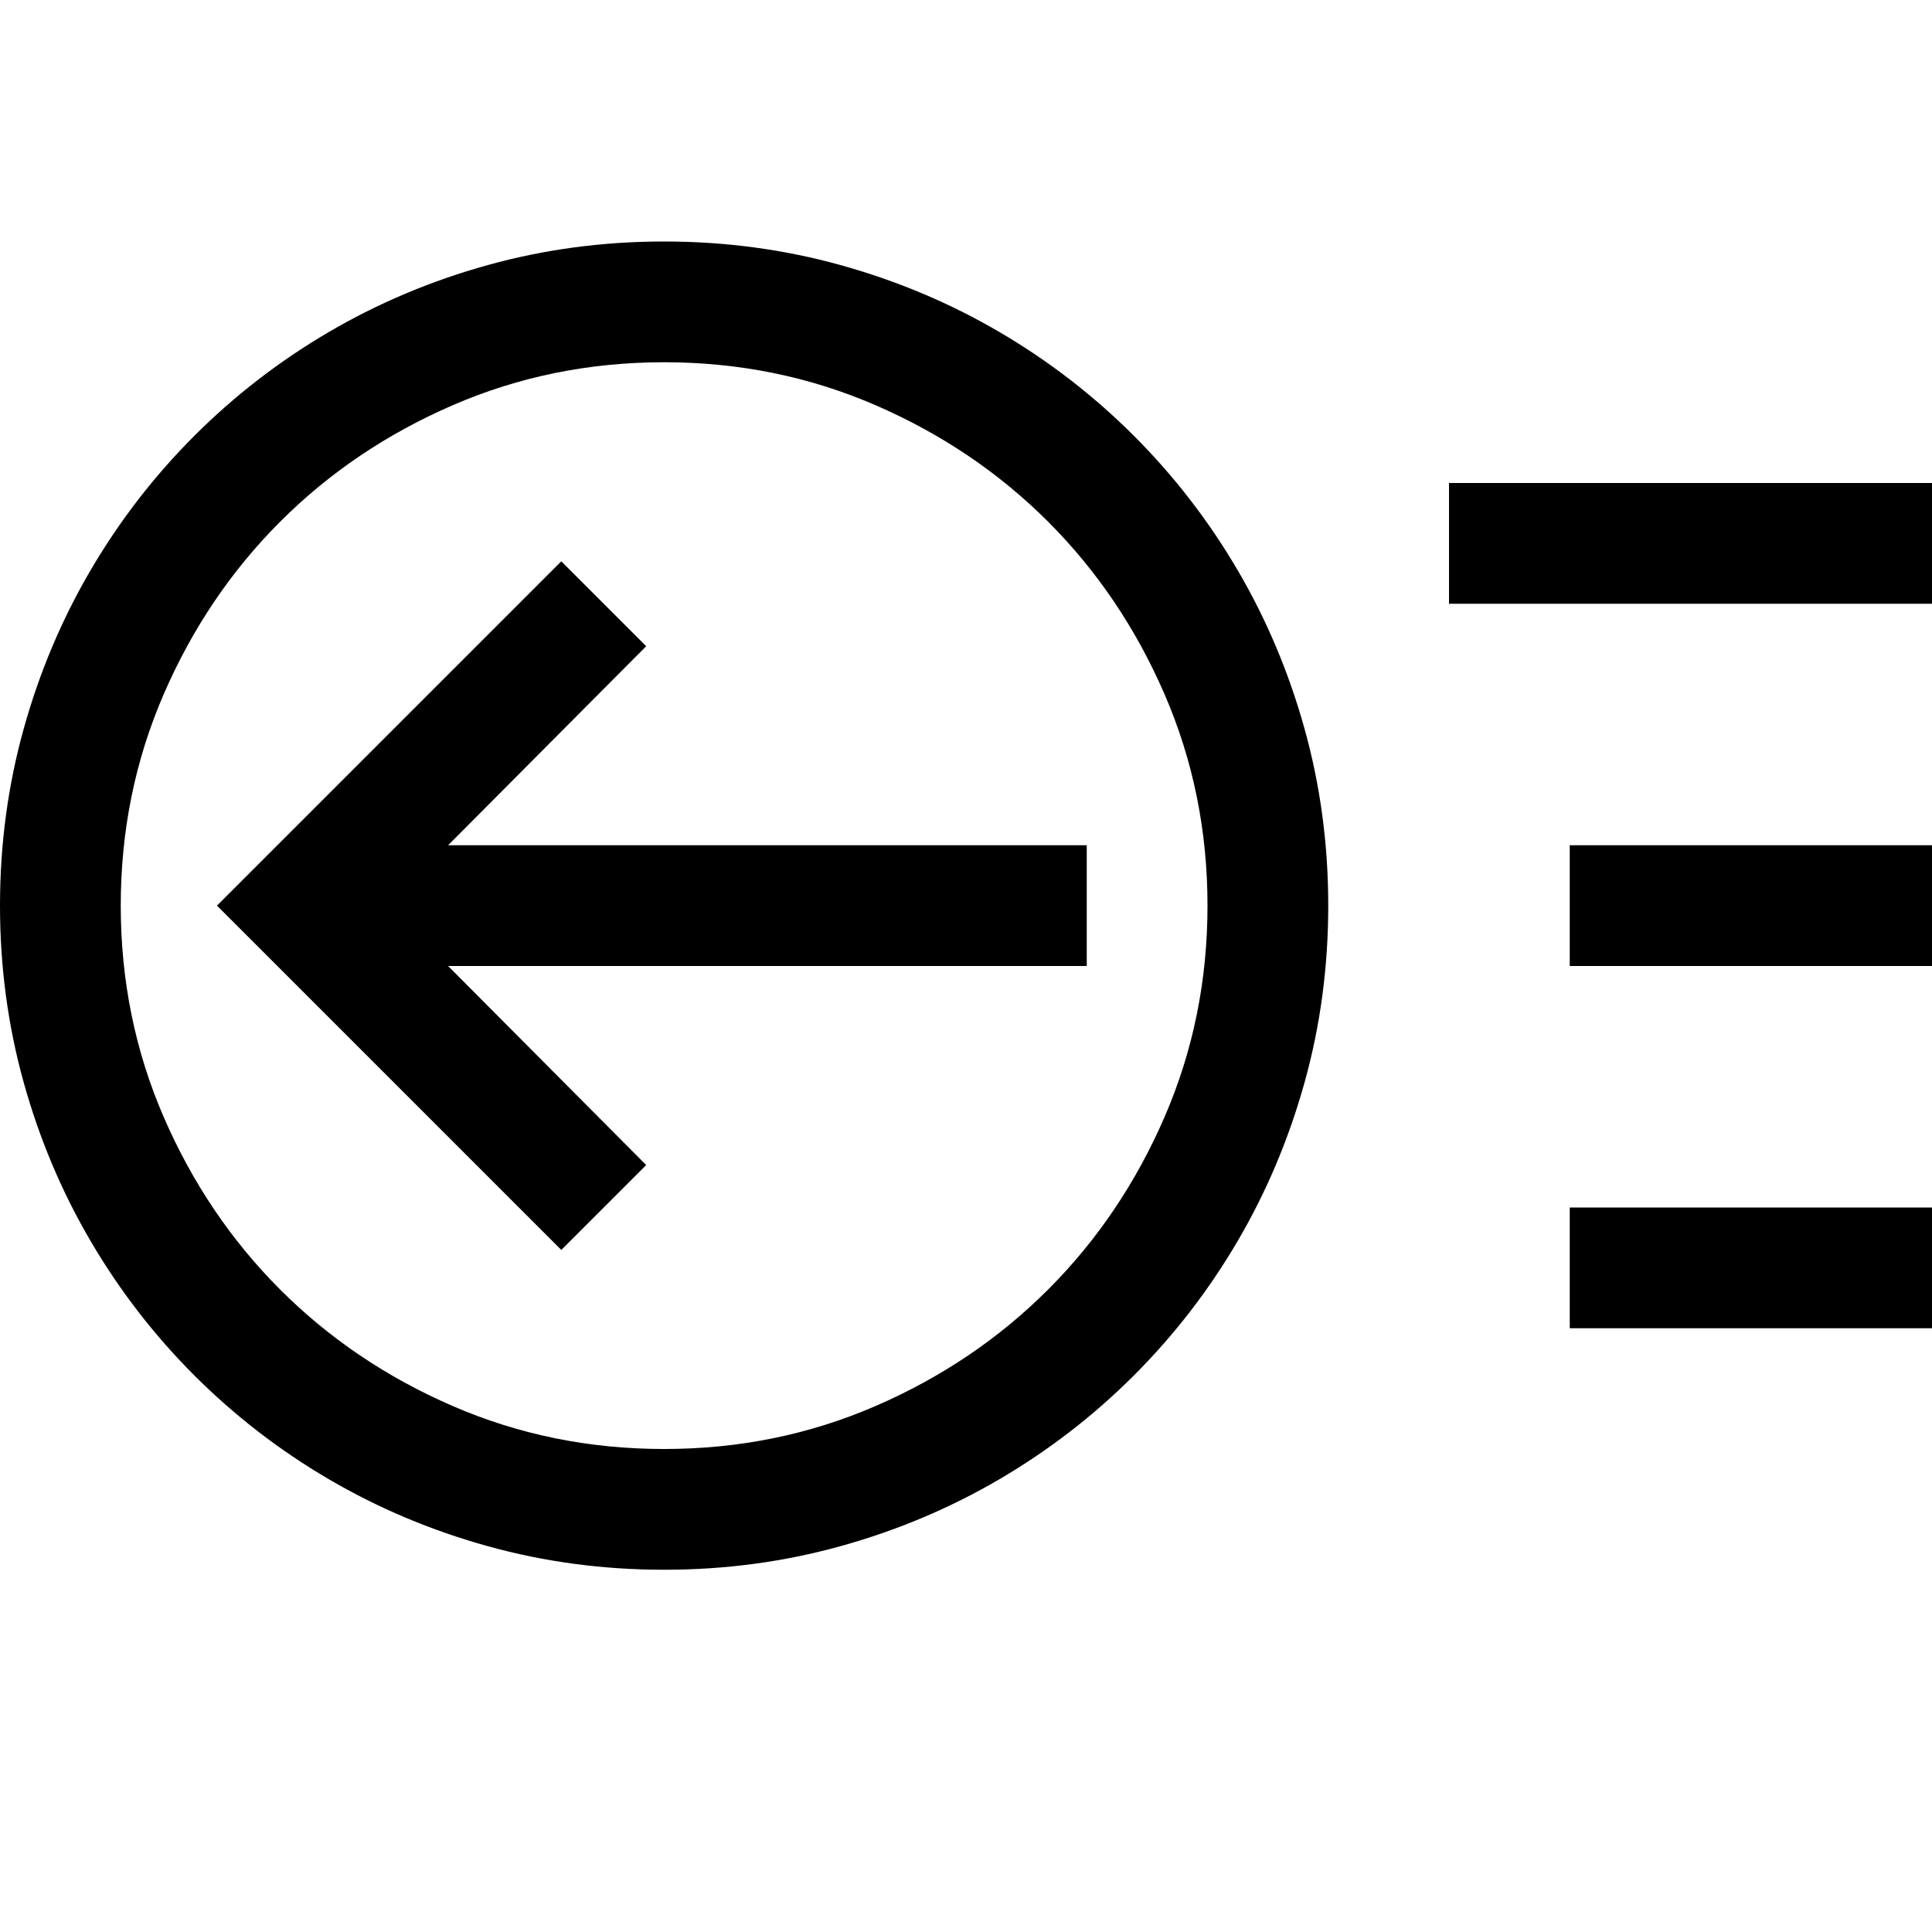 <svg xmlns="http://www.w3.org/2000/svg" viewBox="0 0 2048 2048"><path d="M704 256q97 0 187 25t168.5 71q78.5 46 142.5 110t110 142.5q46 78.5 71 168.5t25 187q0 97-25 187t-71 168.5q-46 78.5-110 142.5t-142.5 110q-78.5 46-168.5 71t-187 25q-97 0-187-25t-168.5-71Q270 1522 206 1458T96 1315.5Q50 1237 25 1147T0 960q0-97 25-187t71-168.5Q142 526 206 462t142.5-110Q427 306 517 281t187-25m0 1280q119 0 224-45.5t183-123.5q78-78 123.5-183t45.5-224q0-119-45.5-224T1111 553q-78-78-183-123.5T704 384q-119 0-224 45.5T297 553q-78 78-123.5 183T128 960q0 119 45.5 224T297 1367q78 78 183 123.5t224 45.5M475 896h677v128H475l210 211-90 90-365-365 365-365 90 90-210 211m1189 0h384v128h-384V896m384-384v128h-512V512h512m-384 768h384v128h-384v-128z"/></svg>